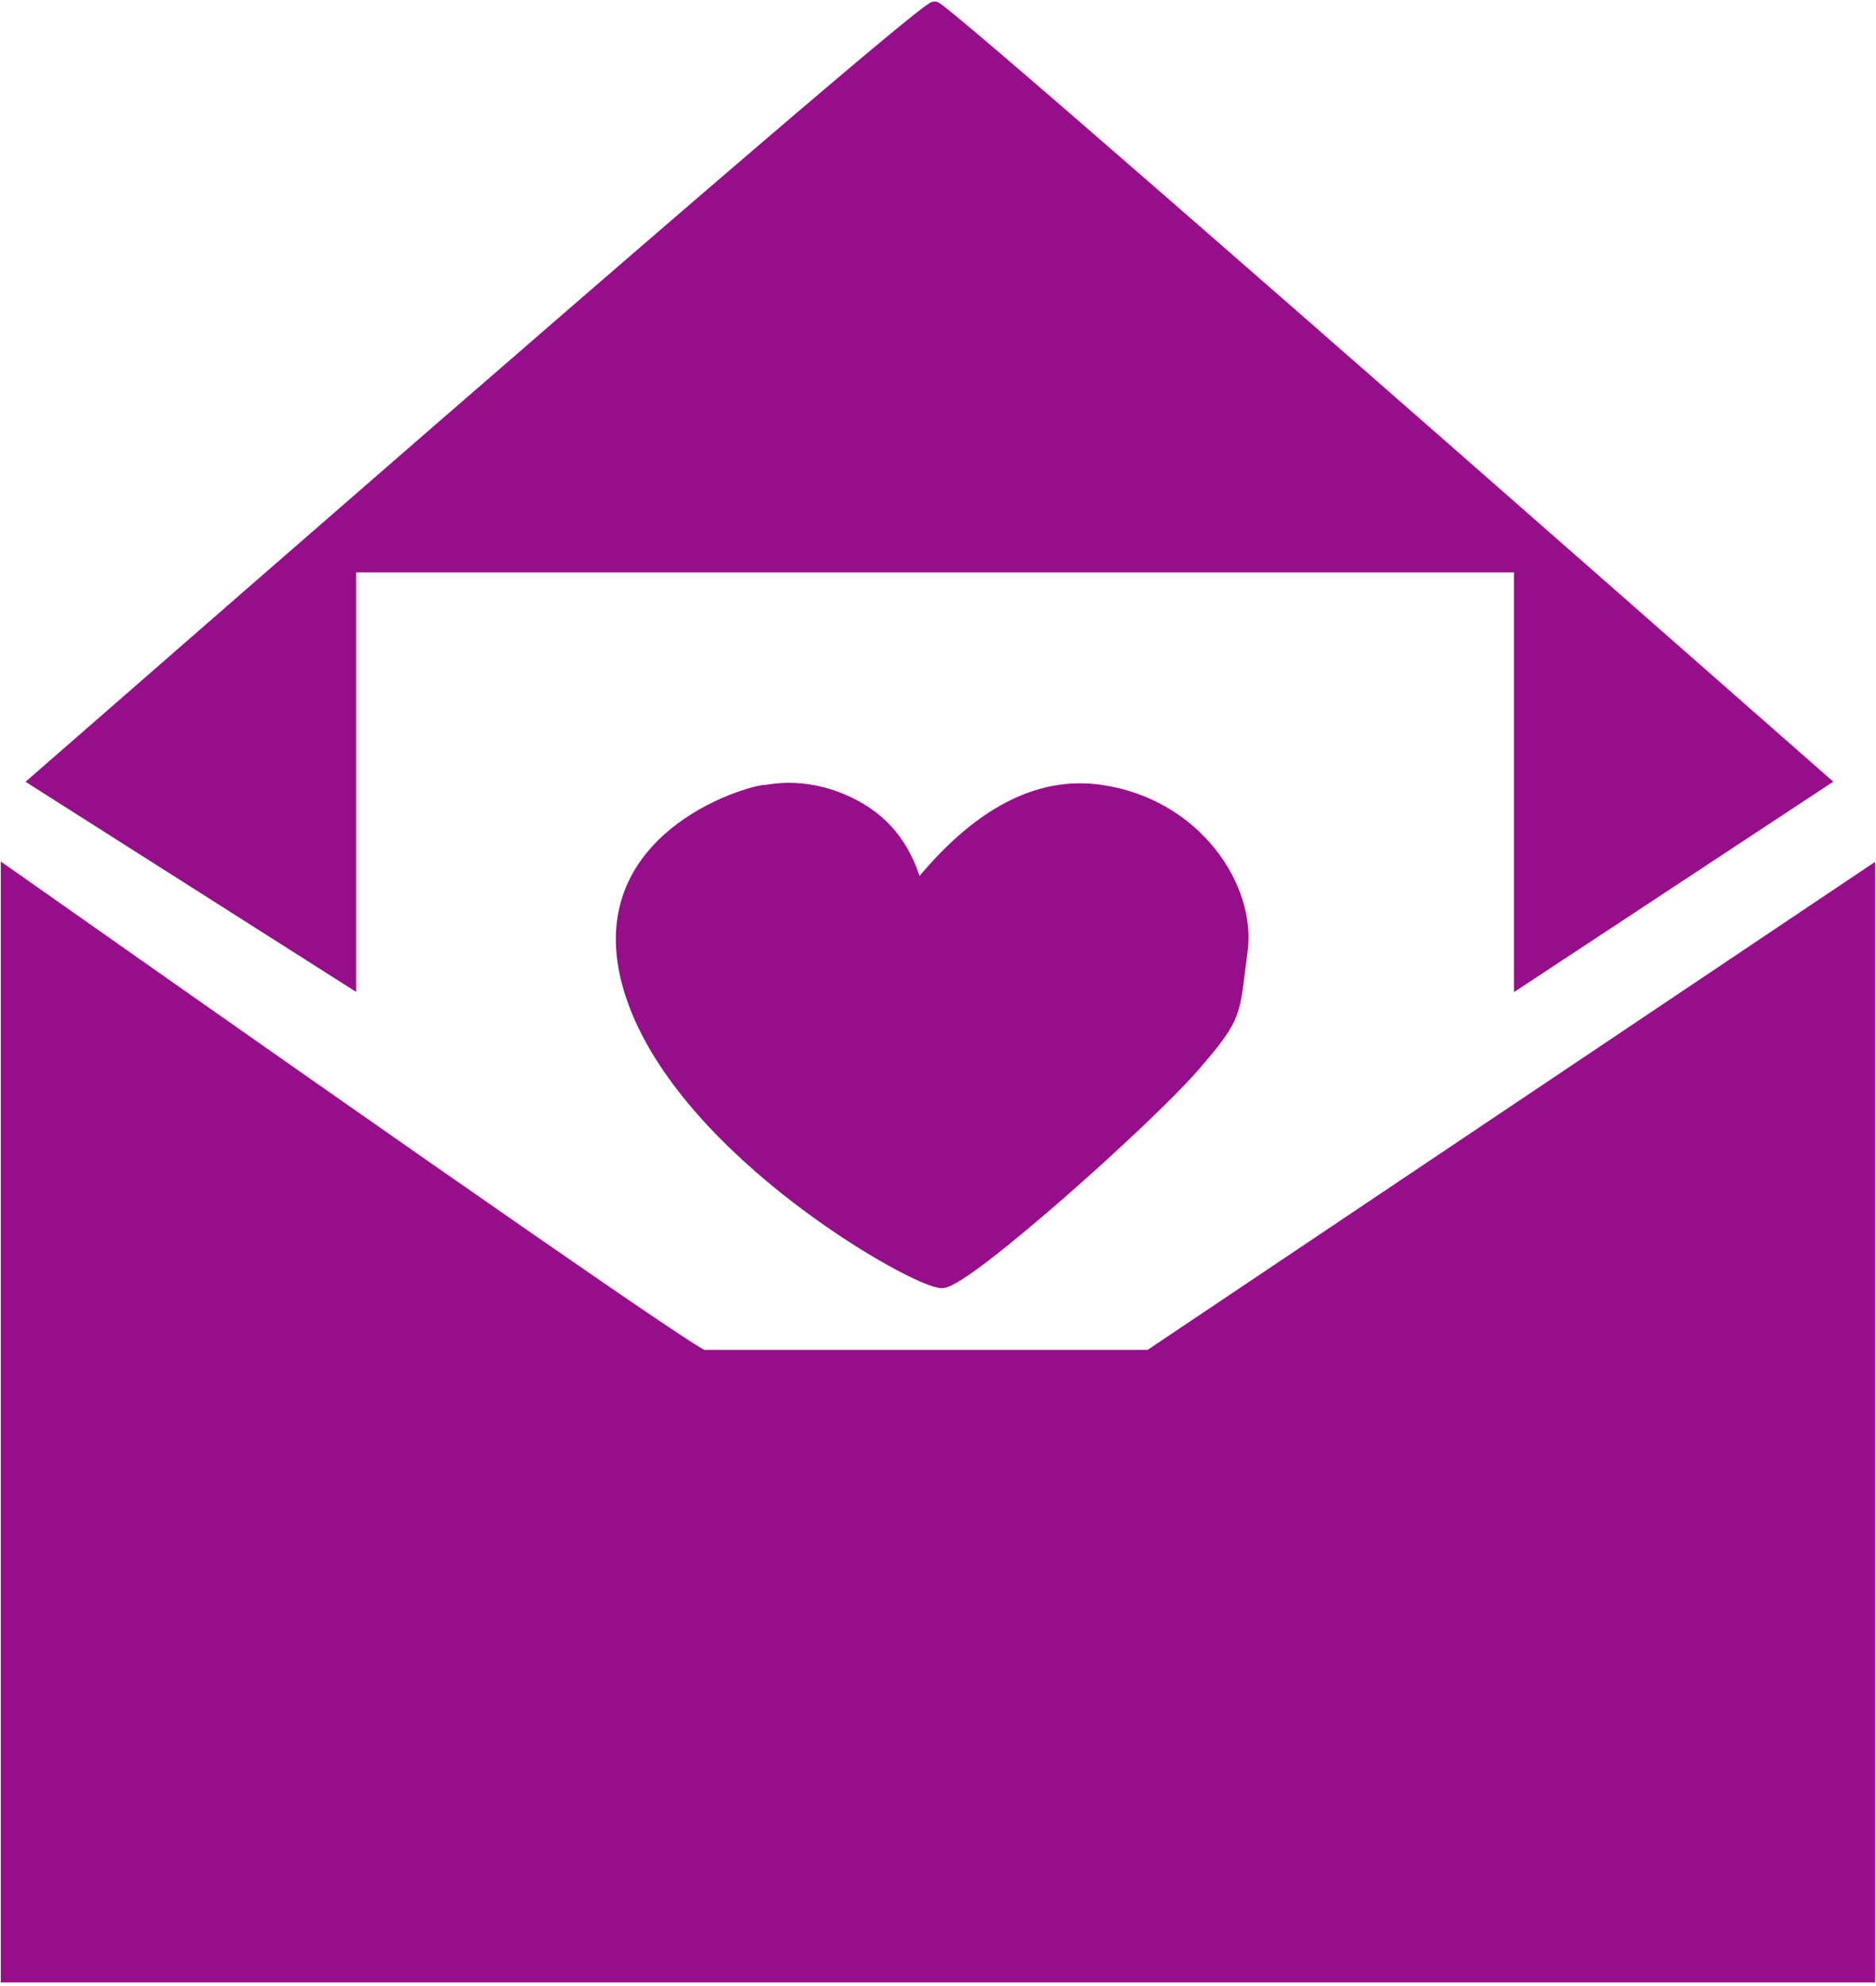 
<svg width="137px" height="145px" viewBox="0 0 137 145" version="1.1" xmlns="http://www.w3.org/2000/svg" xmlns:xlink="http://www.w3.org/1999/xlink">
  <!-- Generator: Sketch 47.1 (45422) - http://www.bohemiancoding.com/sketch -->
  <desc>Created with Sketch.</desc>
  <defs></defs>
  <g id="Page-1" stroke="none" stroke-width="1" fill="none" fill-rule="evenodd">
    <path d="M2.699,57.016 C45.881,19.322 67.735,0.519 68.261,0.606 C68.787,0.694 90.385,19.497 133.057,57.016 L111.06,71.511 L111.06,41.292 L25.51,41.292 L25.51,71.511 L2.699,57.016 Z M0.558,63.862 C33.905,87.324 50.831,99.055 51.335,99.055 C51.839,99.055 62.715,99.055 83.962,99.055 L136.435,63.862 L136.435,144.24 L0.558,144.24 L0.558,63.862 Z M66.932,65.015 C71.292,59.534 75.777,57.129 80.387,57.8 C87.301,58.807 91.245,64.844 90.612,69.424 C89.979,74.004 90.427,74.005 87.071,77.859 C83.716,81.714 70.55,93.471 68.803,93.552 C67.056,93.633 50.072,84.149 46.212,72.733 C42.352,61.317 54.814,57.8 55.928,57.8 C56.264,57.8 58.983,57.065 62.438,58.916 C64.742,60.15 66.24,62.183 66.932,65.015 Z" id="Combined-Shape" stroke="#970E8A" fill="#970E8A"></path>
  </g>
</svg>
